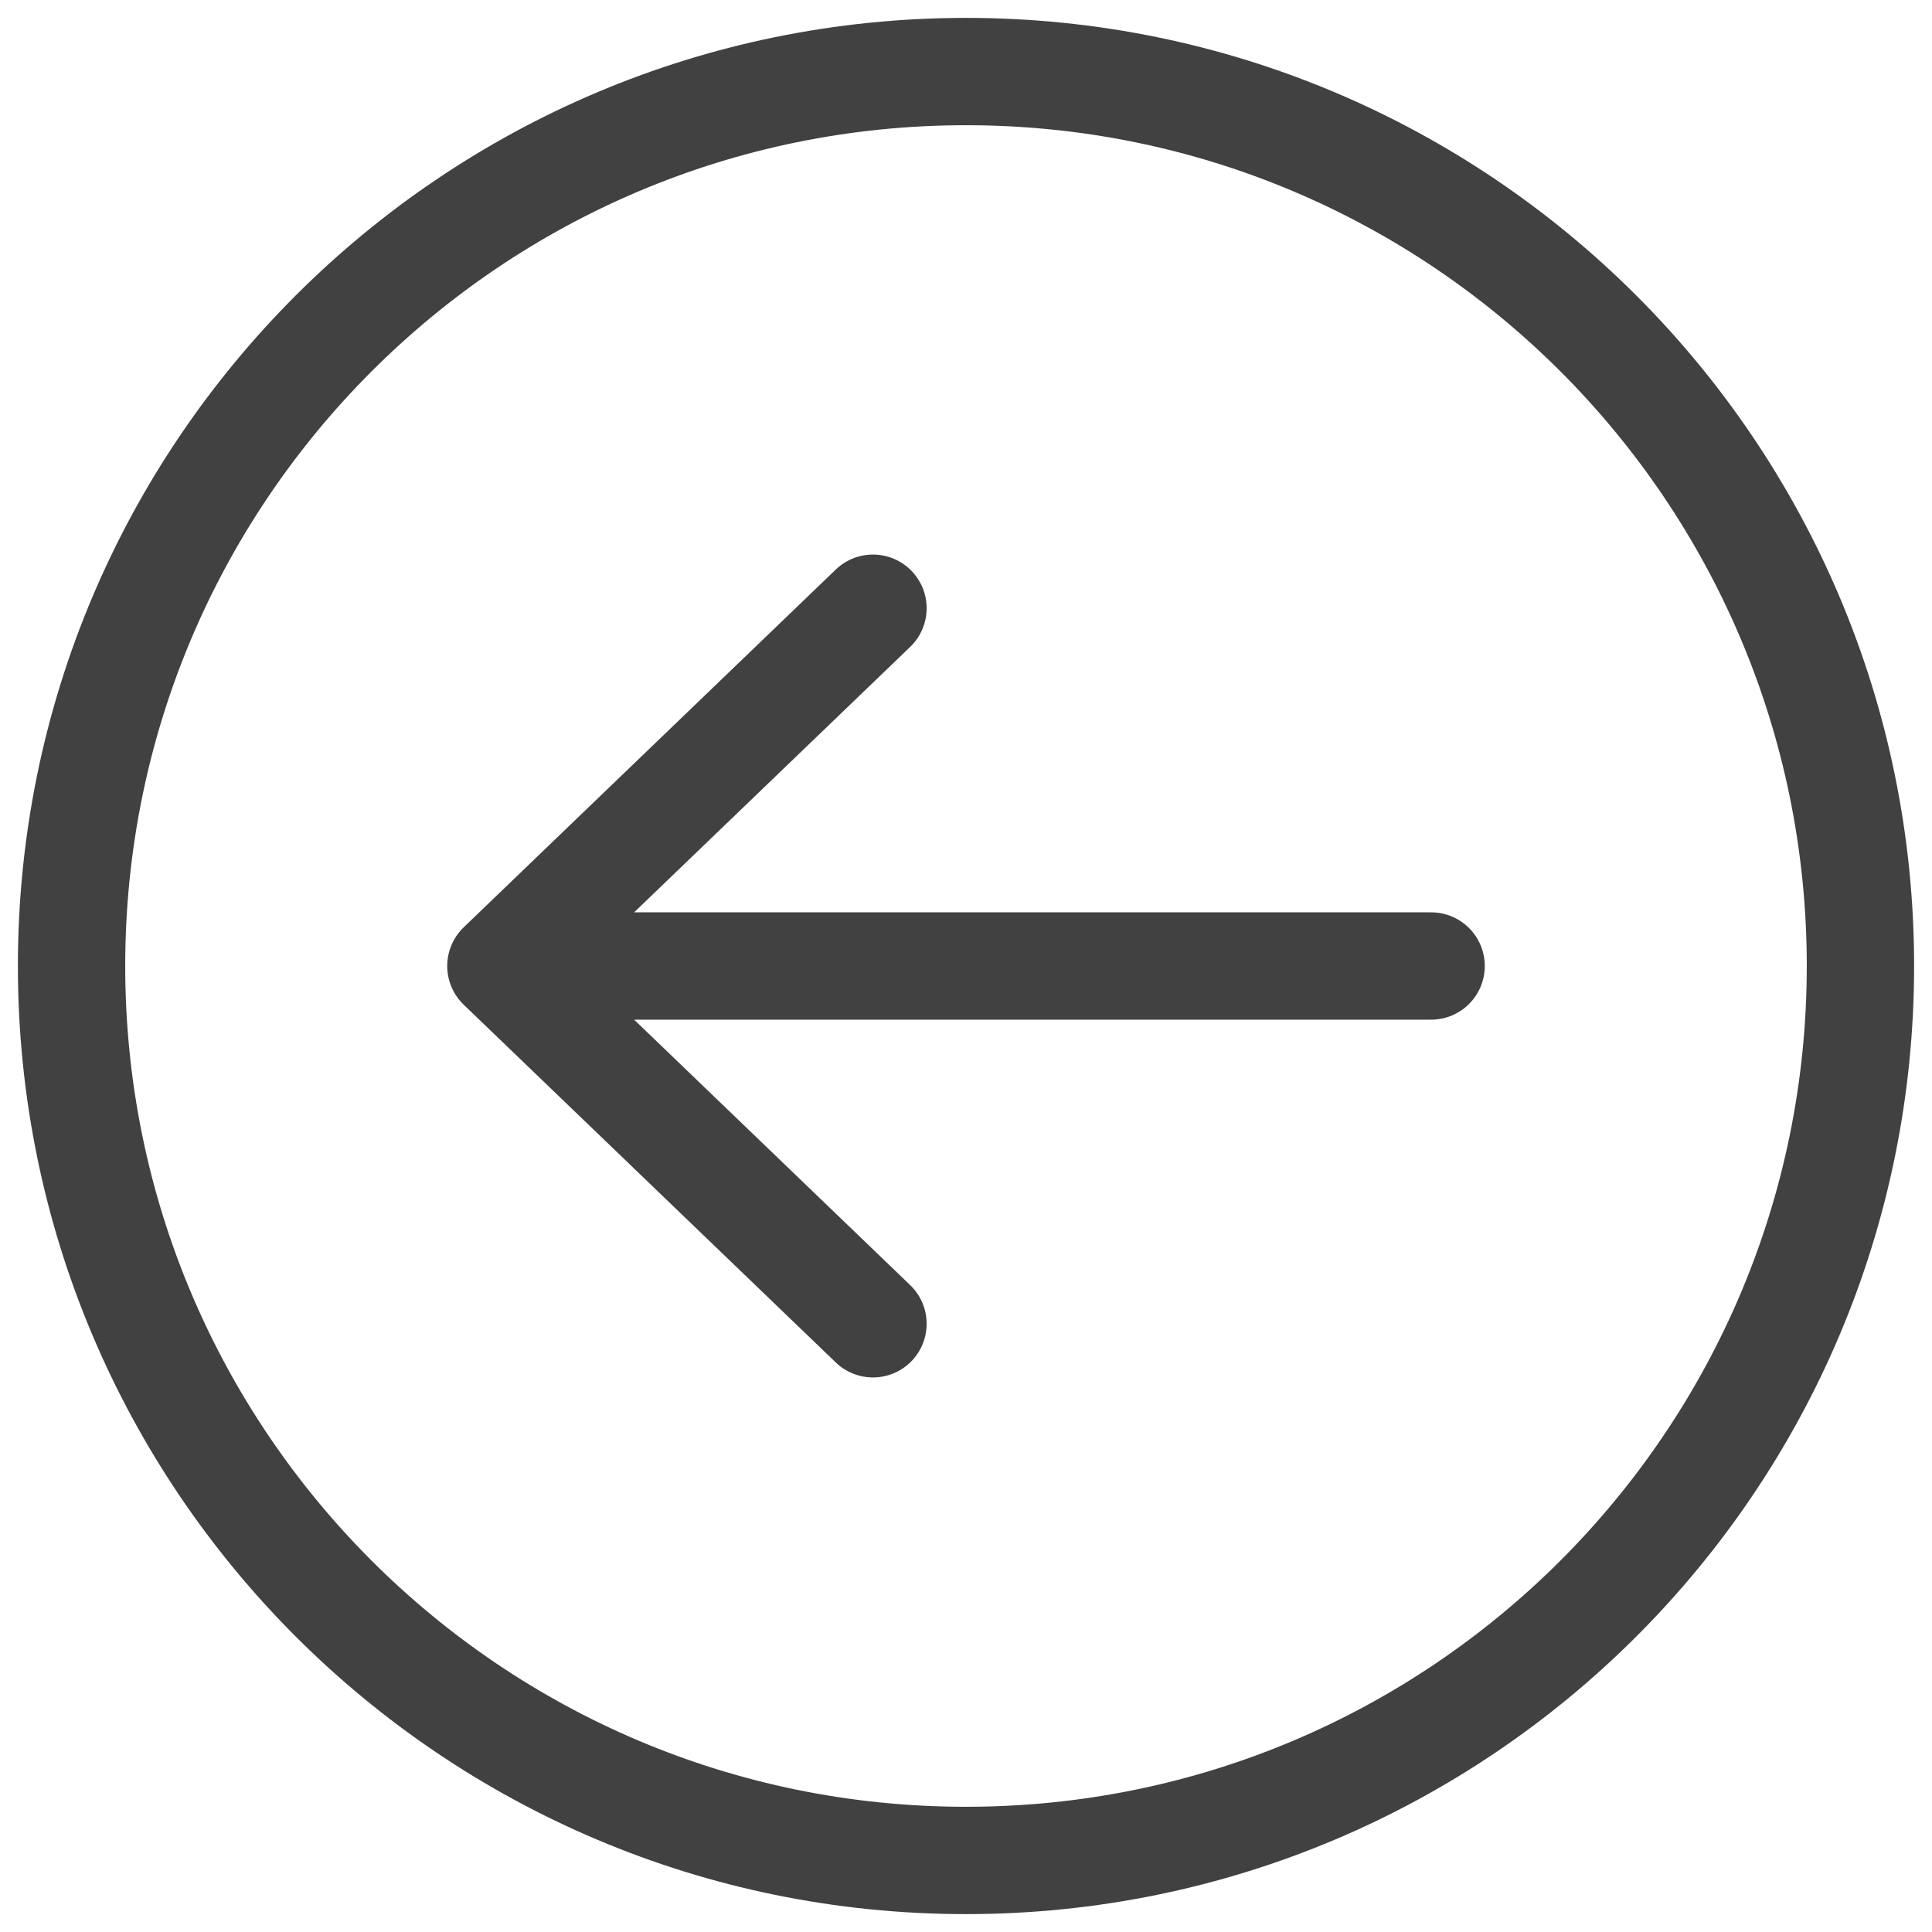 <svg width="54" height="54" viewBox="0 0 54 54" fill="none" xmlns="http://www.w3.org/2000/svg">
<path d="M14 27H40M14 27L24.4 17M14 27L24.4 37M52 27C52 40.807 40.807 52 27 52C13.193 52 2 40.807 2 27C2 13.193 13.193 2 27 2C40.807 2 52 13.193 52 27Z" stroke="#414141" stroke-width="3" stroke-linecap="round" stroke-linejoin="round"/>
</svg>
